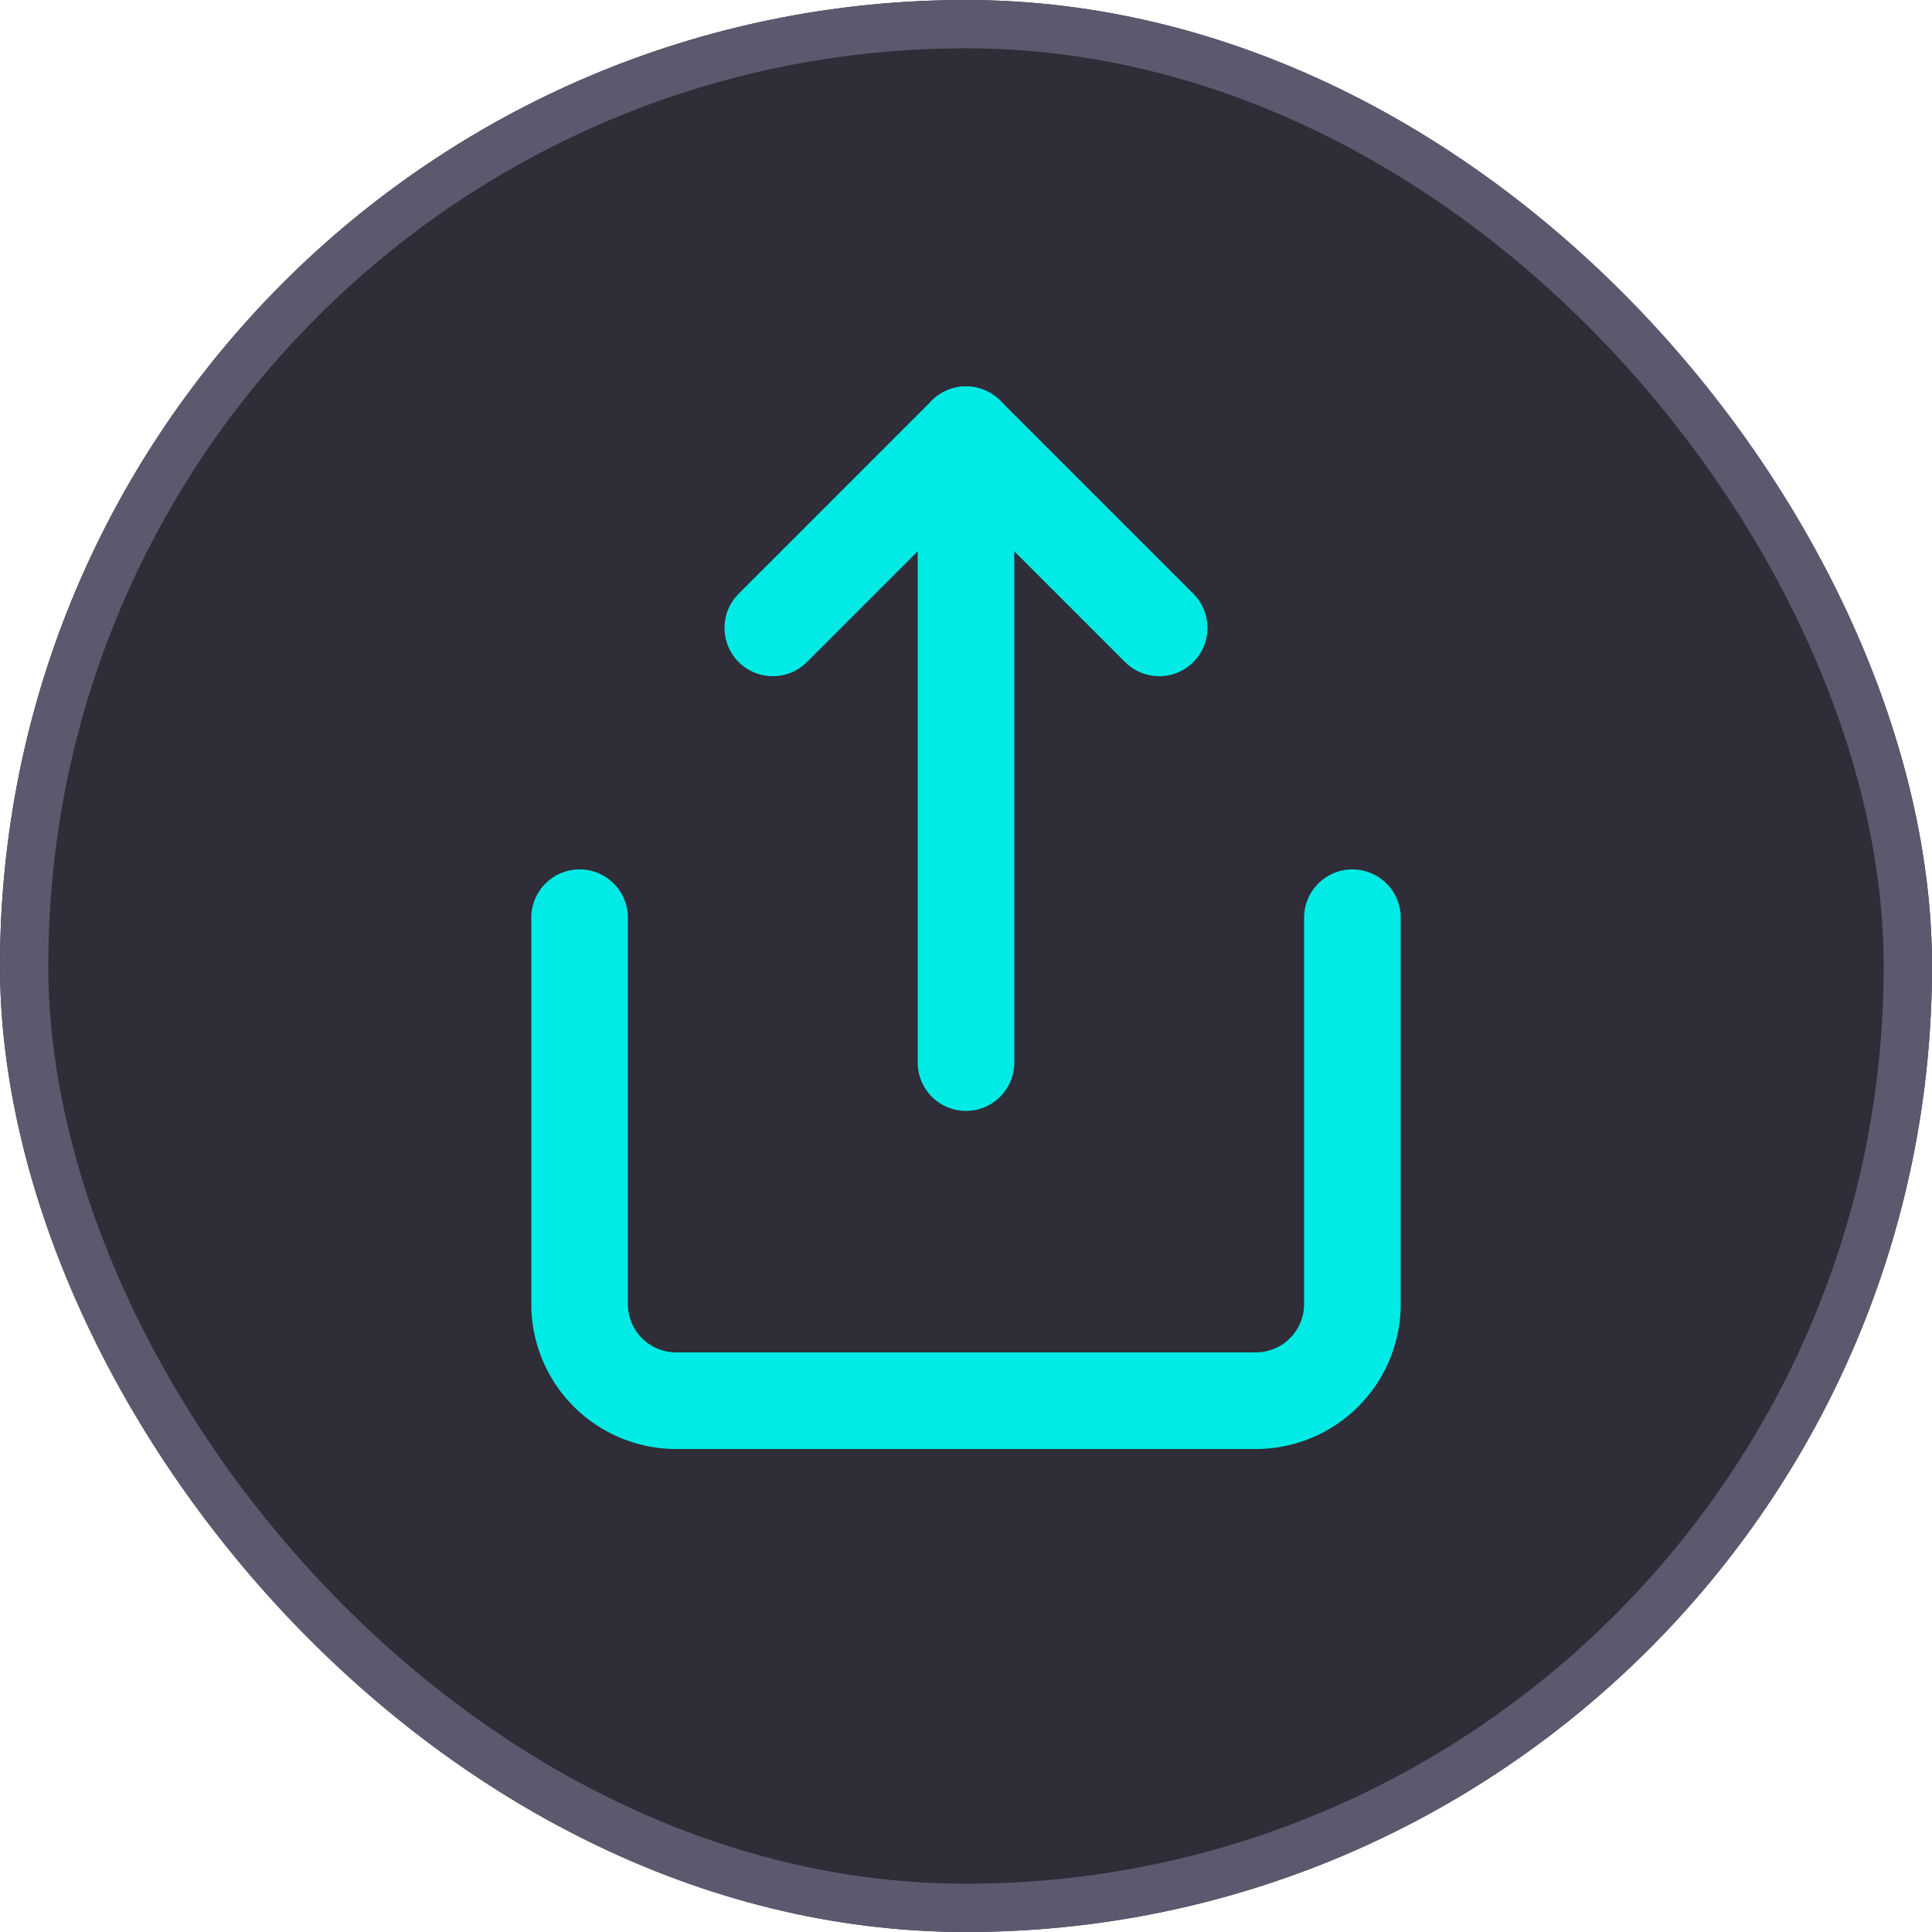 <svg viewBox="0 0 40 40" xmlns="http://www.w3.org/2000/svg"><g fill="#2e2d38" stroke="#5b596e"><rect height="40" rx="20" stroke="none" width="40"/><rect fill="none" height="39" rx="19.5" width="39" x=".5" y=".5"/></g><g fill="none" stroke="#00ebe5" stroke-linecap="round" stroke-linejoin="round" stroke-width="2" transform="translate(8 7)"><path d="m4 12v8a2 2 0 0 0 2 2h12a2 2 0 0 0 2-2v-8"/><path d="m16 6-4-4-4 4"/><path d="m12 2v13"/></g></svg>